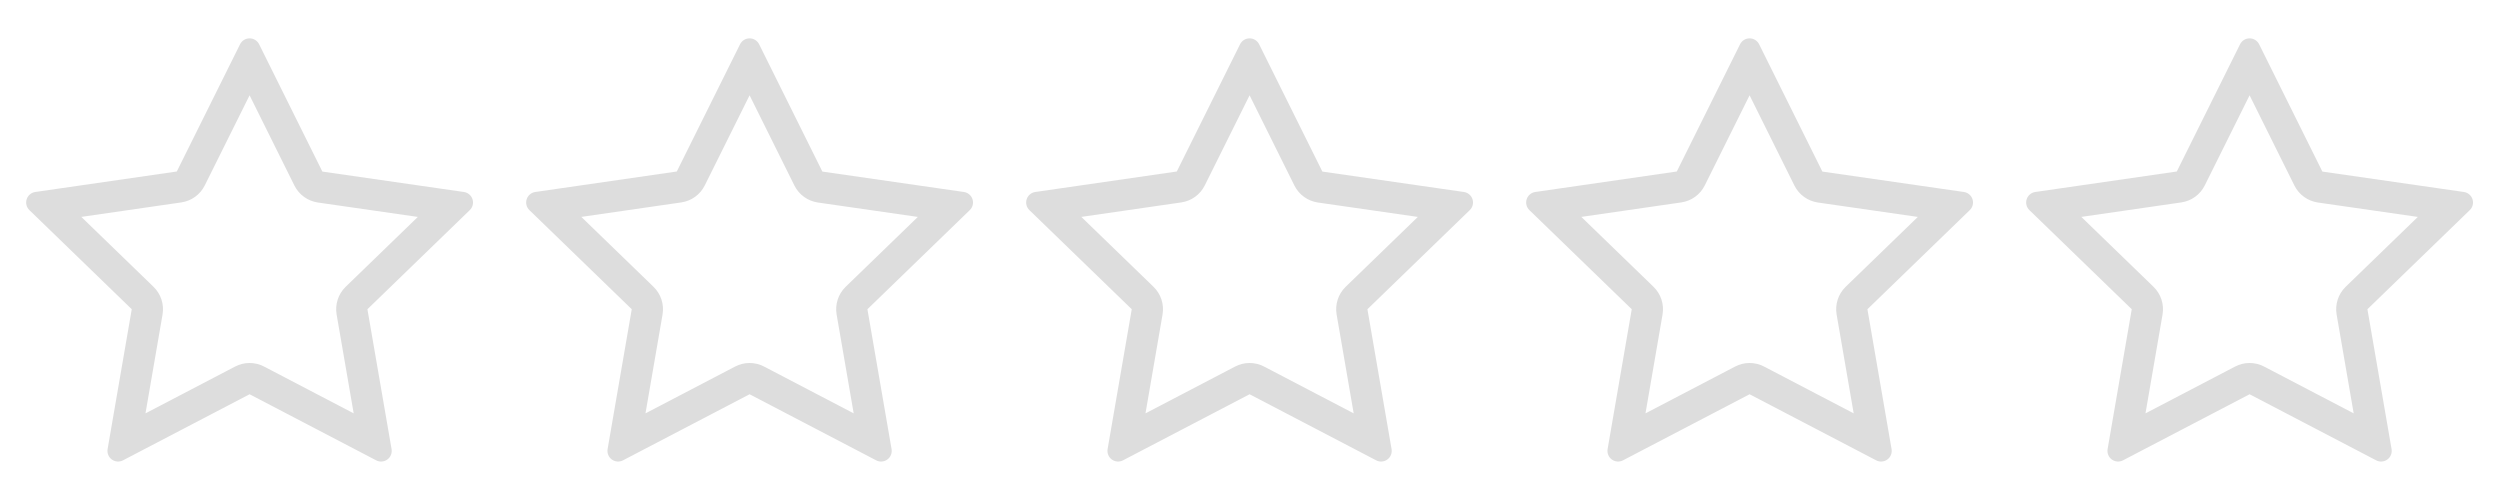 <svg xmlns="http://www.w3.org/2000/svg" width="120" height="24" viewBox="0 0 120 24"><g transform="translate(-124 -2401)"><g transform="translate(219.982 2401)"><rect width="24" height="24" transform="translate(0.018)" fill="none"/><g transform="translate(-280.976 -403.742)" fill="none" stroke-linecap="round" stroke-linejoin="round"><path d="M303.674,413.305a.51.51,0,0,0-.413-.348l-6.793-.979-3.036-6.111a.51.51,0,0,0-.914,0l-3.037,6.107-6.793.983a.51.51,0,0,0-.282.872l4.912,4.755-1.159,6.714a.511.511,0,0,0,.739.54l6.076-3.172,6.076,3.172a.509.509,0,0,0,.537-.041.511.511,0,0,0,.2-.5l-1.159-6.714,4.912-4.755A.509.509,0,0,0,303.674,413.305Z" stroke="none"/><path d="M 292.974 408.317 L 290.823 412.642 C 290.604 413.083 290.183 413.388 289.695 413.458 L 284.897 414.153 L 288.361 417.507 C 288.718 417.852 288.88 418.351 288.796 418.84 L 287.977 423.583 L 292.28 421.336 C 292.715 421.109 293.233 421.109 293.668 421.336 L 297.971 423.583 L 297.152 418.84 C 297.068 418.351 297.231 417.852 297.587 417.507 L 301.05 414.154 L 296.254 413.463 C 295.766 413.392 295.344 413.087 295.124 412.645 L 292.974 408.317 M 292.974 405.583 C 293.168 405.583 293.345 405.693 293.432 405.867 L 296.468 411.978 L 303.26 412.957 C 303.454 412.985 303.614 413.12 303.674 413.305 C 303.734 413.491 303.683 413.694 303.542 413.829 L 298.63 418.585 L 299.789 425.298 C 299.822 425.49 299.744 425.684 299.587 425.798 C 299.429 425.913 299.219 425.928 299.05 425.838 L 292.974 422.666 L 286.898 425.838 C 286.726 425.928 286.518 425.912 286.361 425.798 C 286.205 425.684 286.126 425.49 286.159 425.298 L 287.318 418.585 L 282.406 413.829 C 282.266 413.694 282.214 413.491 282.274 413.305 C 282.335 413.12 282.494 412.985 282.688 412.957 L 289.48 411.974 L 292.517 405.867 C 292.603 405.693 292.78 405.583 292.974 405.583 Z" stroke="none" fill="#ddd"/></g><path d="M338.366,405.583a.511.511,0,0,0-.457.284l-3.037,6.107-6.793.983a.51.51,0,0,0-.282.872l4.913,4.756-1.16,6.714a.511.511,0,0,0,.739.54l6.076-3.172Z" transform="translate(-326.368 -403.742)" fill="#37d243" opacity="0"/></g><g transform="translate(195.982 2401)"><rect width="24" height="24" transform="translate(0.018)" fill="none"/><g transform="translate(-280.976 -403.742)" fill="none" stroke-linecap="round" stroke-linejoin="round"><path d="M303.674,413.305a.51.51,0,0,0-.413-.348l-6.793-.979-3.036-6.111a.51.51,0,0,0-.914,0l-3.037,6.107-6.793.983a.51.51,0,0,0-.282.872l4.912,4.755-1.159,6.714a.511.511,0,0,0,.739.54l6.076-3.172,6.076,3.172a.509.509,0,0,0,.537-.041.511.511,0,0,0,.2-.5l-1.159-6.714,4.912-4.755A.509.509,0,0,0,303.674,413.305Z" stroke="none"/><path d="M 292.974 408.317 L 290.823 412.642 C 290.604 413.083 290.183 413.388 289.695 413.458 L 284.897 414.153 L 288.361 417.507 C 288.718 417.852 288.88 418.351 288.796 418.84 L 287.977 423.583 L 292.28 421.336 C 292.715 421.109 293.233 421.109 293.668 421.336 L 297.971 423.583 L 297.152 418.84 C 297.068 418.351 297.231 417.852 297.587 417.507 L 301.05 414.154 L 296.254 413.463 C 295.766 413.392 295.344 413.087 295.124 412.645 L 292.974 408.317 M 292.974 405.583 C 293.168 405.583 293.345 405.693 293.432 405.867 L 296.468 411.978 L 303.26 412.957 C 303.454 412.985 303.614 413.12 303.674 413.305 C 303.734 413.491 303.683 413.694 303.542 413.829 L 298.63 418.585 L 299.789 425.298 C 299.822 425.49 299.744 425.684 299.587 425.798 C 299.429 425.913 299.219 425.928 299.05 425.838 L 292.974 422.666 L 286.898 425.838 C 286.726 425.928 286.518 425.912 286.361 425.798 C 286.205 425.684 286.126 425.49 286.159 425.298 L 287.318 418.585 L 282.406 413.829 C 282.266 413.694 282.214 413.491 282.274 413.305 C 282.335 413.12 282.494 412.985 282.688 412.957 L 289.48 411.974 L 292.517 405.867 C 292.603 405.693 292.78 405.583 292.974 405.583 Z" stroke="none" fill="#ddd"/></g><path d="M338.366,405.583a.511.511,0,0,0-.457.284l-3.037,6.107-6.793.983a.51.51,0,0,0-.282.872l4.913,4.756-1.16,6.714a.511.511,0,0,0,.739.54l6.076-3.172Z" transform="translate(-326.368 -403.742)" fill="#37d243" opacity="0"/></g><g transform="translate(171.982 2401)"><rect width="24" height="24" transform="translate(0.018)" fill="none"/><g transform="translate(-280.976 -403.742)" fill="none" stroke-linecap="round" stroke-linejoin="round"><path d="M303.674,413.305a.51.51,0,0,0-.413-.348l-6.793-.979-3.036-6.111a.51.51,0,0,0-.914,0l-3.037,6.107-6.793.983a.51.51,0,0,0-.282.872l4.912,4.755-1.159,6.714a.511.511,0,0,0,.739.54l6.076-3.172,6.076,3.172a.509.509,0,0,0,.537-.041.511.511,0,0,0,.2-.5l-1.159-6.714,4.912-4.755A.509.509,0,0,0,303.674,413.305Z" stroke="none"/><path d="M 292.974 408.317 L 290.823 412.642 C 290.604 413.083 290.183 413.388 289.695 413.458 L 284.897 414.153 L 288.361 417.507 C 288.718 417.852 288.88 418.351 288.796 418.84 L 287.977 423.583 L 292.28 421.336 C 292.715 421.109 293.233 421.109 293.668 421.336 L 297.971 423.583 L 297.152 418.84 C 297.068 418.351 297.231 417.852 297.587 417.507 L 301.05 414.154 L 296.254 413.463 C 295.766 413.392 295.344 413.087 295.124 412.645 L 292.974 408.317 M 292.974 405.583 C 293.168 405.583 293.345 405.693 293.432 405.867 L 296.468 411.978 L 303.26 412.957 C 303.454 412.985 303.614 413.12 303.674 413.305 C 303.734 413.491 303.683 413.694 303.542 413.829 L 298.63 418.585 L 299.789 425.298 C 299.822 425.49 299.744 425.684 299.587 425.798 C 299.429 425.913 299.219 425.928 299.05 425.838 L 292.974 422.666 L 286.898 425.838 C 286.726 425.928 286.518 425.912 286.361 425.798 C 286.205 425.684 286.126 425.49 286.159 425.298 L 287.318 418.585 L 282.406 413.829 C 282.266 413.694 282.214 413.491 282.274 413.305 C 282.335 413.12 282.494 412.985 282.688 412.957 L 289.48 411.974 L 292.517 405.867 C 292.603 405.693 292.78 405.583 292.974 405.583 Z" stroke="none" fill="#ddd"/></g><path d="M338.366,405.583a.511.511,0,0,0-.457.284l-3.037,6.107-6.793.983a.51.51,0,0,0-.282.872l4.913,4.756-1.16,6.714a.511.511,0,0,0,.739.54l6.076-3.172Z" transform="translate(-326.368 -403.742)" fill="#37d243" opacity="0"/></g><g transform="translate(147.982 2401)"><rect width="24" height="24" transform="translate(0.018)" fill="none"/><g transform="translate(-280.976 -403.742)" fill="none" stroke-linecap="round" stroke-linejoin="round"><path d="M303.674,413.305a.51.51,0,0,0-.413-.348l-6.793-.979-3.036-6.111a.51.51,0,0,0-.914,0l-3.037,6.107-6.793.983a.51.51,0,0,0-.282.872l4.912,4.755-1.159,6.714a.511.511,0,0,0,.739.54l6.076-3.172,6.076,3.172a.509.509,0,0,0,.537-.041.511.511,0,0,0,.2-.5l-1.159-6.714,4.912-4.755A.509.509,0,0,0,303.674,413.305Z" stroke="none"/><path d="M 292.974 408.317 L 290.823 412.642 C 290.604 413.083 290.183 413.388 289.695 413.458 L 284.897 414.153 L 288.361 417.507 C 288.718 417.852 288.88 418.351 288.796 418.84 L 287.977 423.583 L 292.28 421.336 C 292.715 421.109 293.233 421.109 293.668 421.336 L 297.971 423.583 L 297.152 418.84 C 297.068 418.351 297.231 417.852 297.587 417.507 L 301.05 414.154 L 296.254 413.463 C 295.766 413.392 295.344 413.087 295.124 412.645 L 292.974 408.317 M 292.974 405.583 C 293.168 405.583 293.345 405.693 293.432 405.867 L 296.468 411.978 L 303.26 412.957 C 303.454 412.985 303.614 413.12 303.674 413.305 C 303.734 413.491 303.683 413.694 303.542 413.829 L 298.63 418.585 L 299.789 425.298 C 299.822 425.49 299.744 425.684 299.587 425.798 C 299.429 425.913 299.219 425.928 299.05 425.838 L 292.974 422.666 L 286.898 425.838 C 286.726 425.928 286.518 425.912 286.361 425.798 C 286.205 425.684 286.126 425.49 286.159 425.298 L 287.318 418.585 L 282.406 413.829 C 282.266 413.694 282.214 413.491 282.274 413.305 C 282.335 413.12 282.494 412.985 282.688 412.957 L 289.48 411.974 L 292.517 405.867 C 292.603 405.693 292.78 405.583 292.974 405.583 Z" stroke="none" fill="#ddd"/></g><path d="M338.366,405.583a.511.511,0,0,0-.457.284l-3.037,6.107-6.793.983a.51.51,0,0,0-.282.872l4.913,4.756-1.16,6.714a.511.511,0,0,0,.739.54l6.076-3.172Z" transform="translate(-326.368 -403.742)" fill="#37d243" opacity="0"/></g><g transform="translate(123.982 2401)"><rect width="24" height="24" transform="translate(0.018)" fill="none"/><g transform="translate(-280.976 -403.742)" fill="none" stroke-linecap="round" stroke-linejoin="round"><path d="M303.674,413.305a.51.51,0,0,0-.413-.348l-6.793-.979-3.036-6.111a.51.51,0,0,0-.914,0l-3.037,6.107-6.793.983a.51.51,0,0,0-.282.872l4.912,4.755-1.159,6.714a.511.511,0,0,0,.739.54l6.076-3.172,6.076,3.172a.509.509,0,0,0,.537-.041.511.511,0,0,0,.2-.5l-1.159-6.714,4.912-4.755A.509.509,0,0,0,303.674,413.305Z" stroke="none"/><path d="M 292.974 408.317 L 290.823 412.642 C 290.604 413.083 290.183 413.388 289.695 413.458 L 284.897 414.153 L 288.361 417.507 C 288.718 417.852 288.88 418.351 288.796 418.84 L 287.977 423.583 L 292.28 421.336 C 292.715 421.109 293.233 421.109 293.668 421.336 L 297.971 423.583 L 297.152 418.84 C 297.068 418.351 297.231 417.852 297.587 417.507 L 301.05 414.154 L 296.254 413.463 C 295.766 413.392 295.344 413.087 295.124 412.645 L 292.974 408.317 M 292.974 405.583 C 293.168 405.583 293.345 405.693 293.432 405.867 L 296.468 411.978 L 303.26 412.957 C 303.454 412.985 303.614 413.12 303.674 413.305 C 303.734 413.491 303.683 413.694 303.542 413.829 L 298.63 418.585 L 299.789 425.298 C 299.822 425.49 299.744 425.684 299.587 425.798 C 299.429 425.913 299.219 425.928 299.05 425.838 L 292.974 422.666 L 286.898 425.838 C 286.726 425.928 286.518 425.912 286.361 425.798 C 286.205 425.684 286.126 425.49 286.159 425.298 L 287.318 418.585 L 282.406 413.829 C 282.266 413.694 282.214 413.491 282.274 413.305 C 282.335 413.12 282.494 412.985 282.688 412.957 L 289.48 411.974 L 292.517 405.867 C 292.603 405.693 292.78 405.583 292.974 405.583 Z" stroke="none" fill="#ddd"/></g><path d="M338.366,405.583a.511.511,0,0,0-.457.284l-3.037,6.107-6.793.983a.51.51,0,0,0-.282.872l4.913,4.756-1.16,6.714a.511.511,0,0,0,.739.54l6.076-3.172Z" transform="translate(-326.368 -403.742)" fill="#37d243" opacity="0"/></g></g></svg>